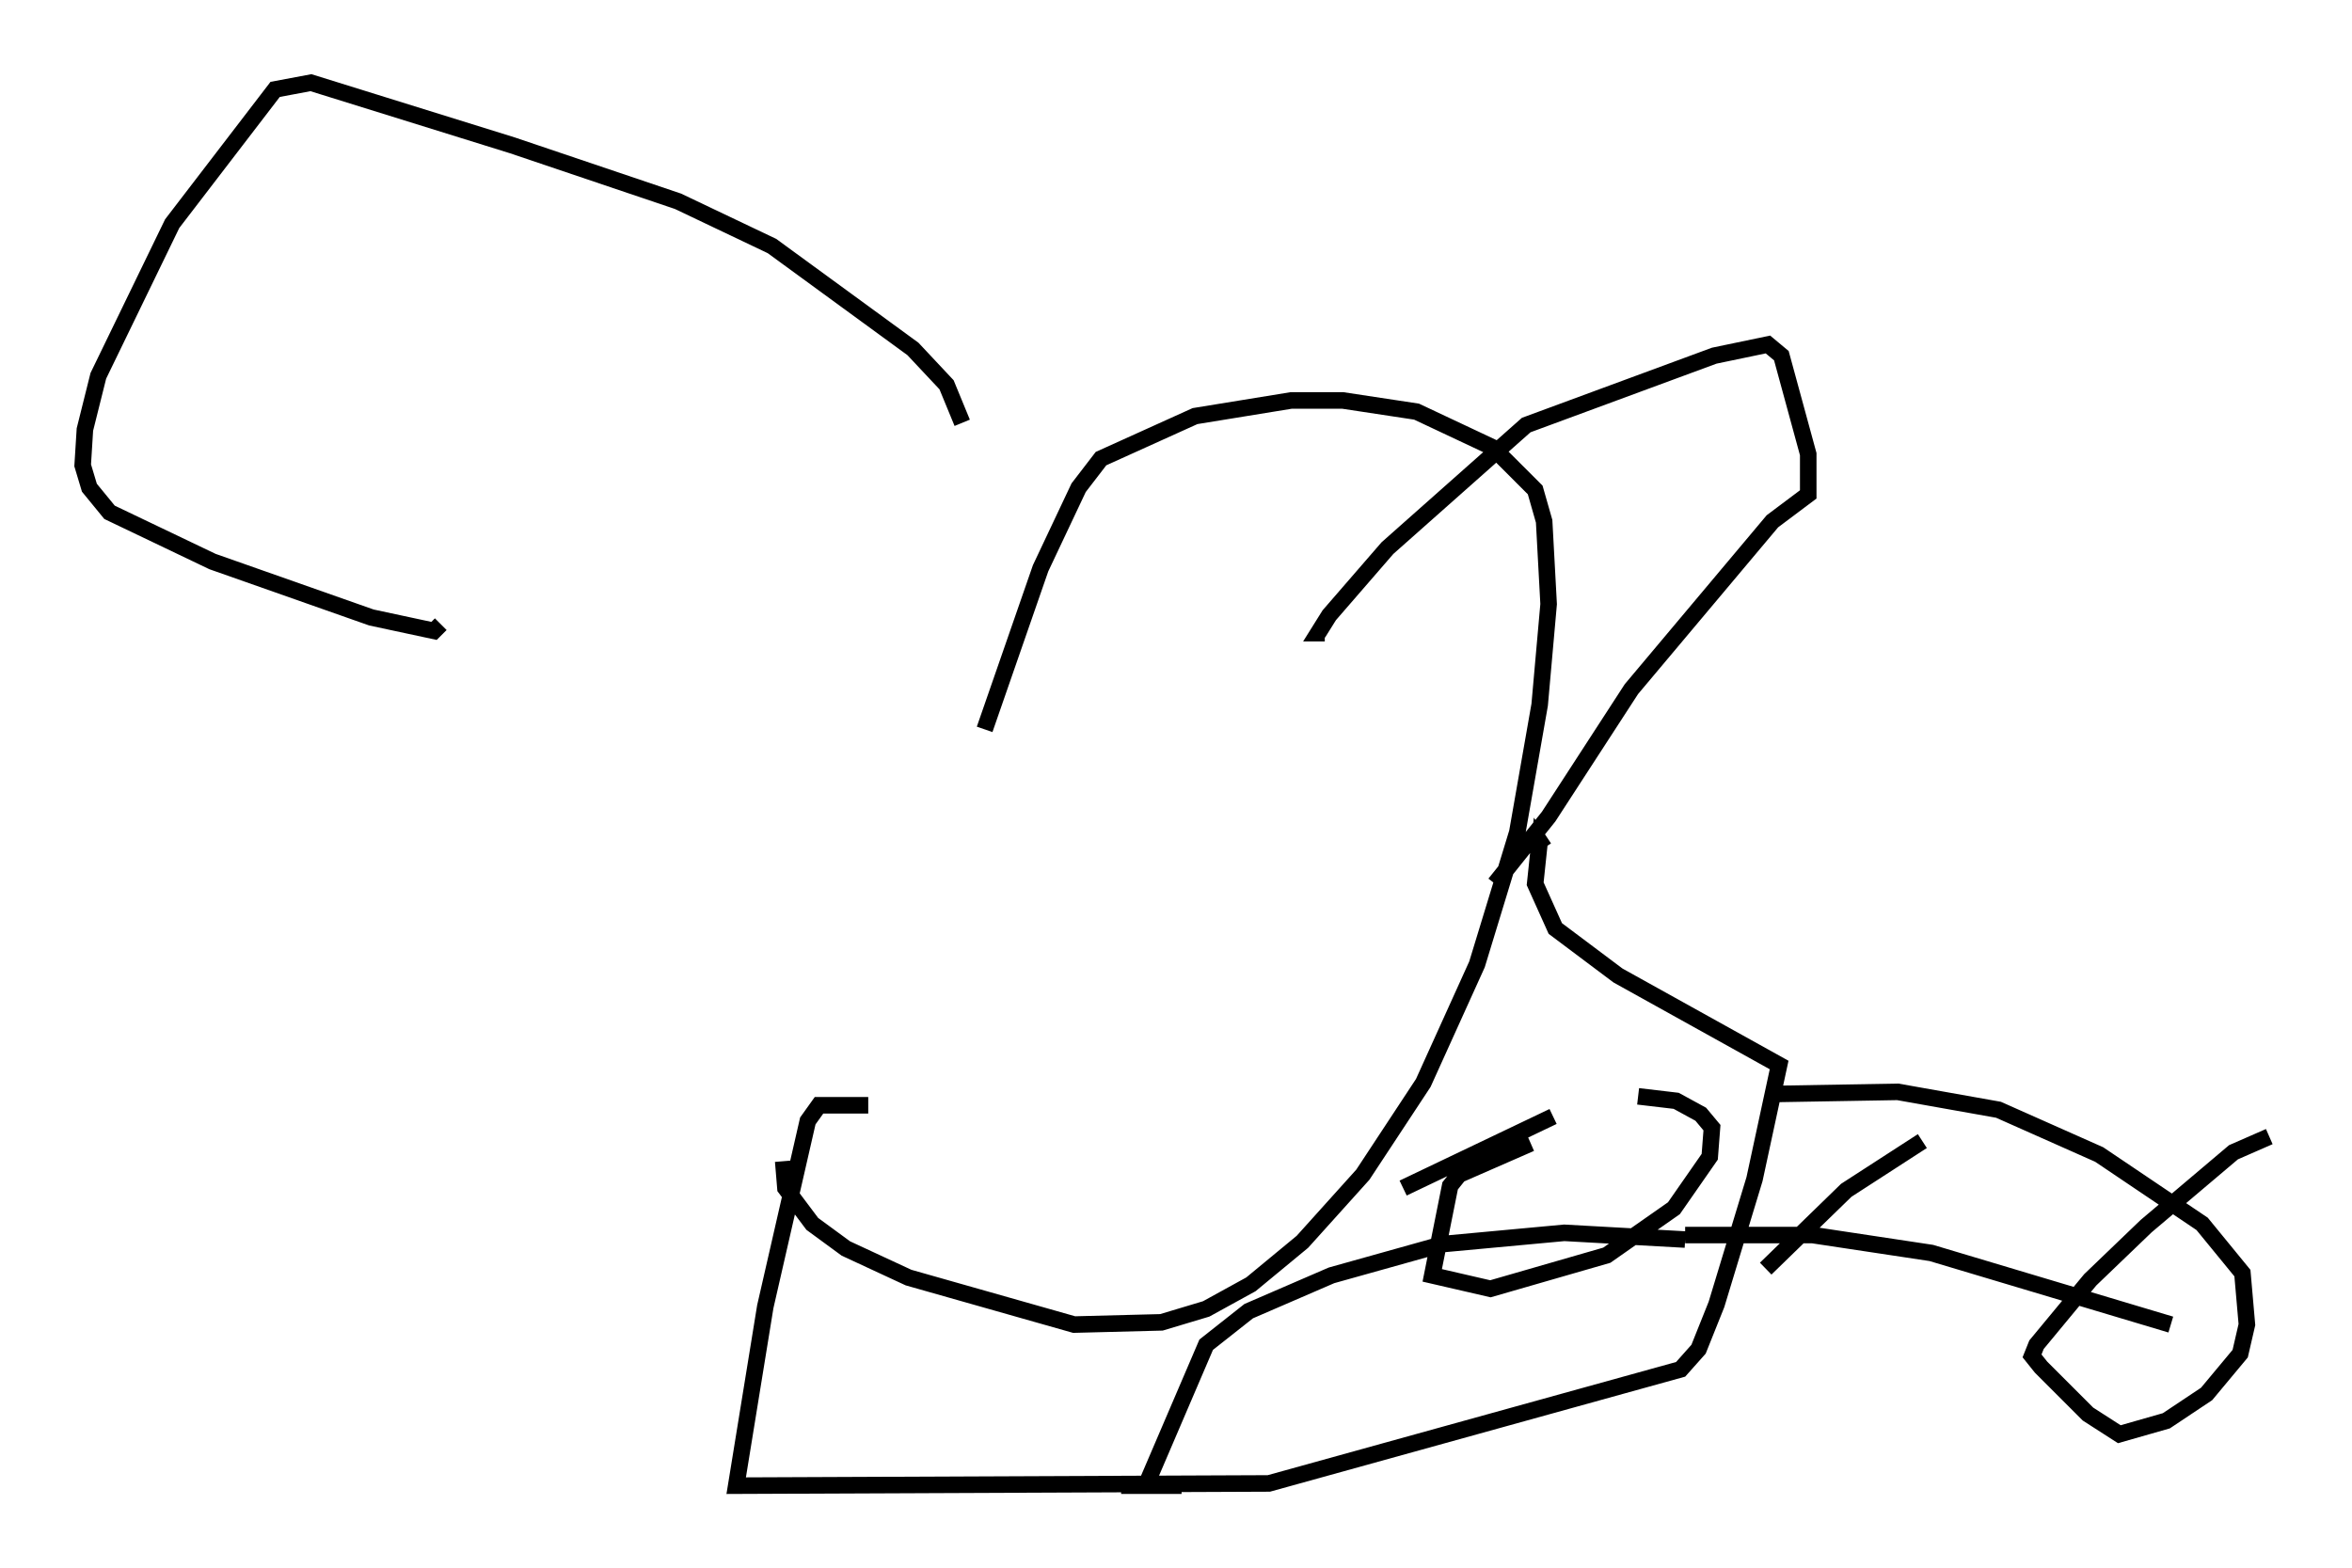 <?xml version="1.0" encoding="utf-8" ?>
<svg baseProfile="full" height="94.843" version="1.1" width="142.204" xmlns="http://www.w3.org/2000/svg" xmlns:ev="http://www.w3.org/2001/xml-events" xmlns:xlink="http://www.w3.org/1999/xlink"><defs /><rect fill="white" height="94.843" width="142.204" x="0" y="0" /><path d="M58.991, 47.625 m0.541, -3.518 l3.383, -9.743 2.3, -4.871 l1.353, -1.759 5.683, -2.571 l5.819, -0.947 3.112, 0.0 l4.465, 0.677 4.601, 2.165 l2.571, 2.571 0.541, 1.894 l0.271, 5.007 -0.541, 6.089 l-1.353, 7.713 -2.436, 7.984 l-3.248, 7.172 -3.654, 5.548 l-3.654, 4.059 -3.112, 2.571 l-2.706, 1.488 -2.706, 0.812 l-5.277, 0.135 -10.013, -2.842 l-3.789, -1.759 -2.03, -1.488 l-1.624, -2.165 -0.135, -1.624 m5.142, -3.383 l-2.977, 0.0 -0.677, 0.947 l-2.571, 11.231 -1.759, 10.825 l32.205, -0.135 24.898, -6.901 l1.083, -1.218 1.083, -2.706 l2.3, -7.578 1.488, -6.901 l-9.743, -5.413 -3.789, -2.842 l-1.218, -2.706 0.271, -2.571 l0.271, 0.406 m13.532, 14.885 l7.848, -0.135 6.089, 1.083 l6.089, 2.706 6.225, 4.195 l2.436, 2.977 0.271, 3.112 l-0.406, 1.759 -2.03, 2.436 l-2.436, 1.624 -2.842, 0.812 l-1.894, -1.218 -2.842, -2.842 l-0.541, -0.677 0.271, -0.677 l3.248, -3.924 3.383, -3.248 l5.277, -4.465 2.165, -0.947 m-5.954, 11.367 l-14.479, -4.33 -7.172, -1.083 l-7.713, 0.0 m0.0, 0.271 l-7.307, -0.406 -7.307, 0.677 l-6.766, 1.894 -5.007, 2.165 l-2.571, 2.03 -3.654, 8.525 l-1.488, 0.0 3.654, 0.0 m13.396, -17.997 l9.066, -4.33 m-1.353, 1.624 l-4.33, 1.894 -0.541, 0.677 l-1.083, 5.413 3.518, 0.812 l7.036, -2.03 4.059, -2.842 l2.165, -3.112 0.135, -1.759 l-0.677, -0.812 -1.488, -0.812 l-2.3, -0.271 m7.713, 10.419 l4.871, -4.736 4.601, -2.977 m-25.845, -15.561 l3.248, -4.059 5.007, -7.713 l8.525, -10.149 2.165, -1.624 l0.0, -2.436 -1.624, -5.954 l-0.812, -0.677 -3.248, 0.677 l-11.367, 4.195 -8.39, 7.442 l-3.518, 4.059 -0.677, 1.083 l0.406, 0.0 m-21.921, -12.72 l-0.947, -2.3 -2.03, -2.165 l-8.525, -6.225 -5.683, -2.706 l-10.013, -3.383 -12.178, -3.789 l-2.165, 0.406 -6.225, 8.119 l-4.465, 9.202 -0.812, 3.248 l-0.135, 2.165 0.406, 1.353 l1.218, 1.488 6.225, 2.977 l9.607, 3.383 3.789, 0.812 l0.406, -0.406 " fill="none" stroke="black" stroke-width="1" /></svg>
